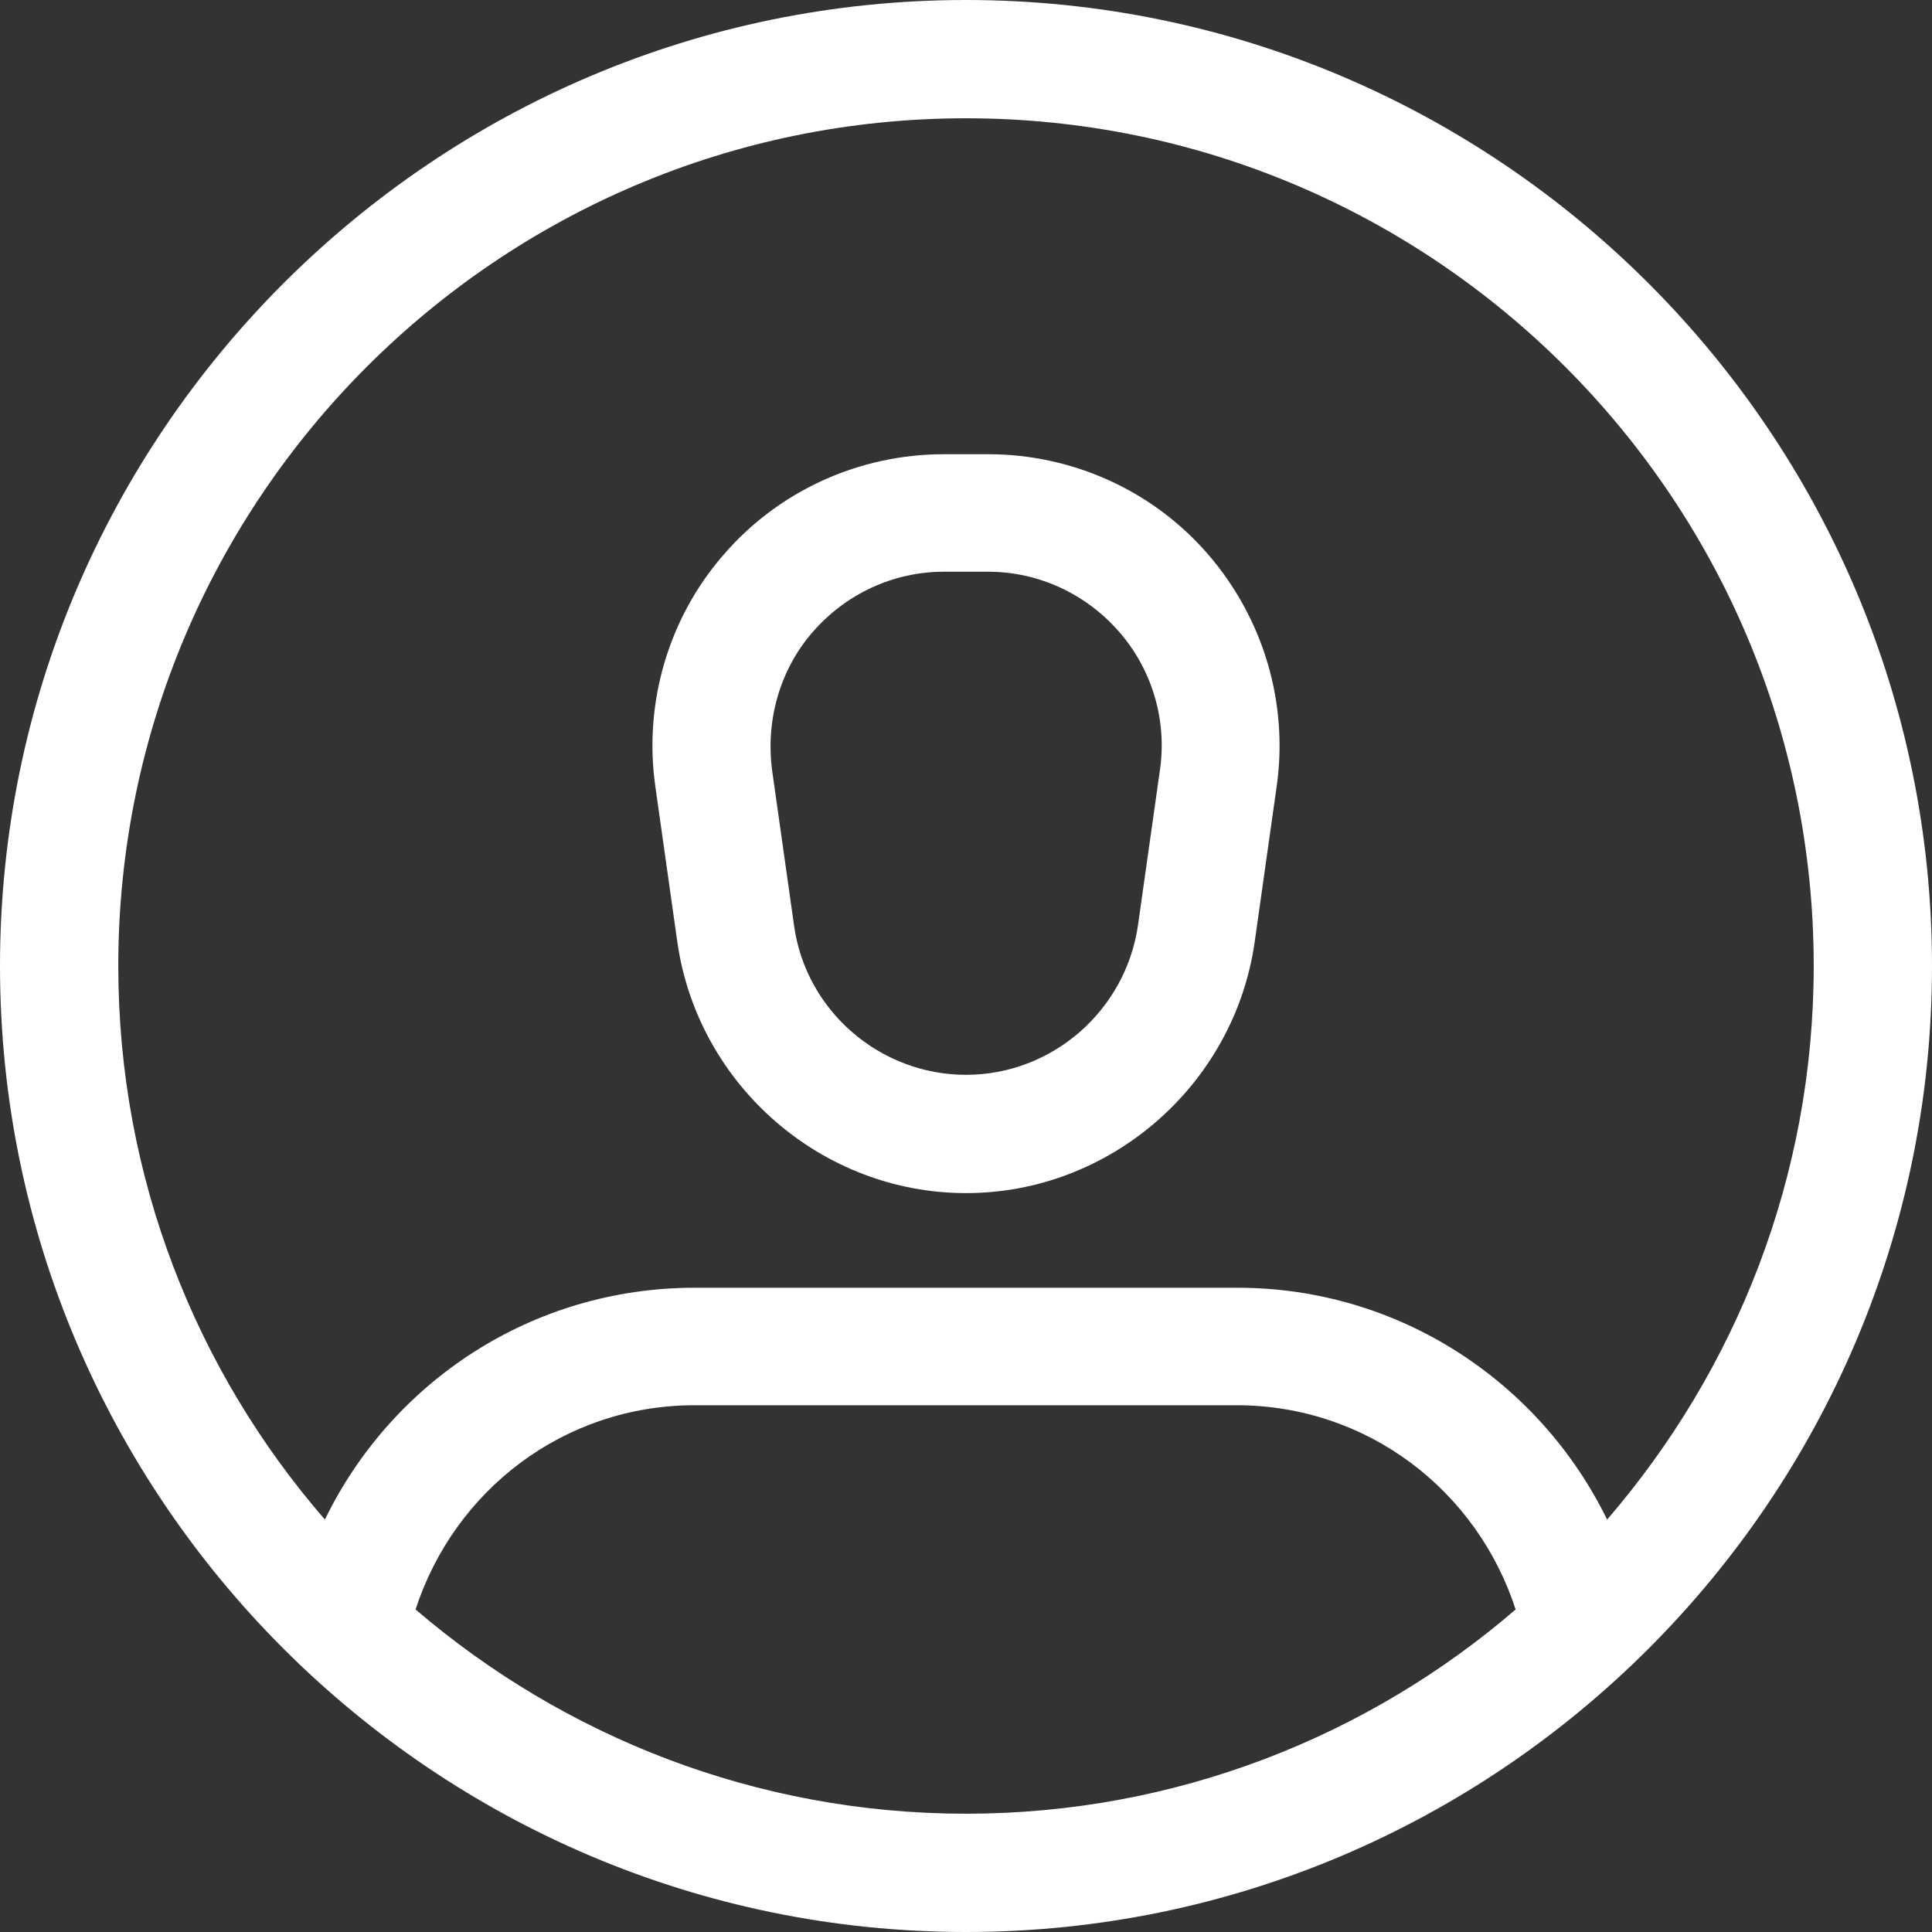 <?xml version="1.0" encoding="utf-8"?>
<!-- Generator: Adobe Illustrator 24.0.2, SVG Export Plug-In . SVG Version: 6.00 Build 0)  -->
<svg version="1.1" xmlns="http://www.w3.org/2000/svg" xmlns:xlink="http://www.w3.org/1999/xlink" x="0px" y="0px"
	 viewBox="0 0 24.5 24.5" style="enable-background:new 0 0 24.5 24.5;" xml:space="preserve">
<rect x="0" y="0" width="24.5" height="24.5" fill="#333333" stroke="none"/>
<style type="text/css">
	.st0{fill:#FFFFFF;}
	.st1{fill:#0444BF;}
	.st2{fill:#F4F4F4;}
	.st3{fill:#8C8C8A;}
	.st4{fill:none;stroke:#4A4A49;stroke-width:1.6;stroke-linecap:round;stroke-linejoin:round;stroke-miterlimit:10;}
	.st5{fill:#E7E7E7;}
	.st6{fill:none;stroke:#4A4A49;stroke-width:0.5;stroke-miterlimit:10;}
	.st7{fill:#F5F9FF;}
	.st8{fill:none;stroke:#575756;stroke-width:0.25;stroke-miterlimit:10;}
	.st9{fill:#CDFF00;}
	.st10{fill:none;stroke:#4A4A49;stroke-miterlimit:10;}
	.st11{fill:#F4F4F4;stroke:#4A4A49;stroke-width:0.5;stroke-miterlimit:10;}
	.st12{fill:none;stroke:#494949;stroke-width:0.5;stroke-miterlimit:10;}
	.st13{fill:#AFCA13;}
	.st14{fill:#FF7523;}
	.st15{fill:#0454CA;}
	.st16{fill:#FF8800;}
	.st17{clip-path:url(#SVGID_2_);}
	.st18{fill:#E52421;}
	.st19{fill:none;stroke:#A69674;stroke-width:0.75;stroke-miterlimit:10;}
	.st20{fill:#0684F2;}
	.st21{fill:#F2F6FF;}
	.st22{fill:#878787;}
	.st23{fill:#4A4A49;}
	.st24{fill:#B2B2B2;}
	.st25{fill:#00C356;}
	.st26{fill:#FF4E55;}
	.st27{fill:#FF894B;}
	.st28{fill:#FF7012;}
	.st29{fill:#FFF8F0;}
	.st30{fill:#FFF1E3;}
	.st31{fill:#0669BF;}
	.st32{fill:#FFFFFF;stroke:#4A4A49;stroke-width:0.5;stroke-miterlimit:10;}
	.st33{fill:none;stroke:#FF8928;stroke-miterlimit:10;}
	.st34{fill:#FF8928;}
	.st35{fill:none;stroke:#4A4A49;stroke-width:0.25;stroke-miterlimit:10;}
	.st36{fill:none;stroke:#B2B2B2;stroke-width:0.5;stroke-miterlimit:10;}
	.st37{fill:none;stroke:#FFFFFF;stroke-miterlimit:10;}
	.st38{fill:none;stroke:#FFFFFF;stroke-linecap:round;stroke-linejoin:round;stroke-miterlimit:10;}
	.st39{fill:none;stroke:#4A4A49;stroke-width:1.75;stroke-linecap:round;stroke-linejoin:round;stroke-miterlimit:10;}
	.st40{fill:#FFFFFF;stroke:#4A4A49;stroke-width:1.75;stroke-linecap:round;stroke-linejoin:round;stroke-miterlimit:10;}
	.st41{fill:#FFFFFF;stroke:#4A4A49;stroke-width:1.6;stroke-linecap:round;stroke-linejoin:round;stroke-miterlimit:10;}
	.st42{fill:#EDEDED;}
	.st43{fill:#082359;}
	.st44{fill:#FFC200;}
	.st45{clip-path:url(#SVGID_4_);}
	.st46{fill:#F9DCA4;}
	.st47{fill:#DEC492;}
	.st48{fill:#677079;}
	.st49{fill:#FFE8BE;}
	.st50{fill:#434955;}
	.st51{fill:#1D1D1D;}
	.st52{fill:#FF8610;}
	.st53{clip-path:url(#SVGID_6_);}
	.st54{fill:none;stroke:#494949;stroke-width:0.5;stroke-linecap:round;stroke-linejoin:round;stroke-miterlimit:10;}
	.st55{clip-path:url(#SVGID_8_);fill:#026847;}
	.st56{clip-path:url(#SVGID_8_);fill:#FFFFFF;}
	.st57{clip-path:url(#SVGID_8_);fill:#E52421;}
	.st58{clip-path:url(#SVGID_10_);fill:#006847;}
	.st59{clip-path:url(#SVGID_10_);fill:#ECE13C;}
	.st60{clip-path:url(#SVGID_10_);fill:#CF2011;}
	.st61{clip-path:url(#SVGID_12_);fill:#F8CD16;}
	.st62{clip-path:url(#SVGID_12_);fill:#00388F;}
	.st63{clip-path:url(#SVGID_12_);fill:#CA1126;}
	.st64{clip-path:url(#SVGID_14_);fill:#E52421;}
	.st65{clip-path:url(#SVGID_14_);fill:#FFFFFF;}
	.st66{fill:none;stroke:#FFFFFF;stroke-width:0.5;stroke-miterlimit:10;}
	.st67{fill:#0444BF;stroke:#FFFFFF;stroke-width:1.5;stroke-miterlimit:10;}
	.st68{fill:none;stroke:#FFFFFF;stroke-width:1.5;stroke-miterlimit:10;}
	.st69{fill:none;stroke:#FFFFFF;stroke-width:1.75;stroke-miterlimit:10;}
	.st70{fill:none;stroke:#0444BF;stroke-width:1.6;stroke-linecap:round;stroke-linejoin:round;stroke-miterlimit:10;}
	.st71{fill:#E7E7E7;stroke:#4A4A49;stroke-width:1.6;stroke-linecap:round;stroke-linejoin:round;stroke-miterlimit:10;}
	.st72{fill:#1023CC;}
</style>
<g id="base">
	<g>
		<path class="st0" d="M12.25,15.13c-1.83,0-3.4-1.37-3.66-3.18L8.31,9.97C8.16,8.91,8.48,7.83,9.18,7.03
			c0.7-0.81,1.72-1.27,2.79-1.27h0.56c1.07,0,2.09,0.46,2.79,1.27c0.7,0.81,1.02,1.88,0.87,2.94l-0.28,1.98
			C15.65,13.76,14.08,15.13,12.25,15.13z M11.97,7.25c-0.64,0-1.24,0.28-1.66,0.76C9.89,8.49,9.71,9.13,9.79,9.76l0.28,1.98
			c0.15,1.08,1.09,1.89,2.18,1.89s2.02-0.81,2.18-1.89l0.28-1.98c0.09-0.63-0.1-1.27-0.52-1.75c-0.42-0.48-1.02-0.76-1.66-0.76
			H11.97z"/>
		<path class="st0" d="M12.25,0C5.5,0,0,5.5,0,12.25S5.5,24.5,12.25,24.5S24.5,19,24.5,12.25S19,0,12.25,0z M5.27,20.41
			c0.49-1.51,1.88-2.59,3.54-2.59h6.87c1.66,0,3.05,1.08,3.54,2.59C17.35,22.02,14.91,23,12.25,23S7.15,22.02,5.27,20.41z
			 M20.38,19.27c-0.85-1.74-2.63-2.94-4.69-2.94H8.81c-2.06,0-3.84,1.19-4.69,2.94c-1.63-1.88-2.62-4.33-2.62-7.02
			C1.5,6.32,6.32,1.5,12.25,1.5S23,6.32,23,12.25C23,14.93,22.01,17.38,20.38,19.27z"/>
	</g>
</g>
<g id="guías">
</g>
</svg>
